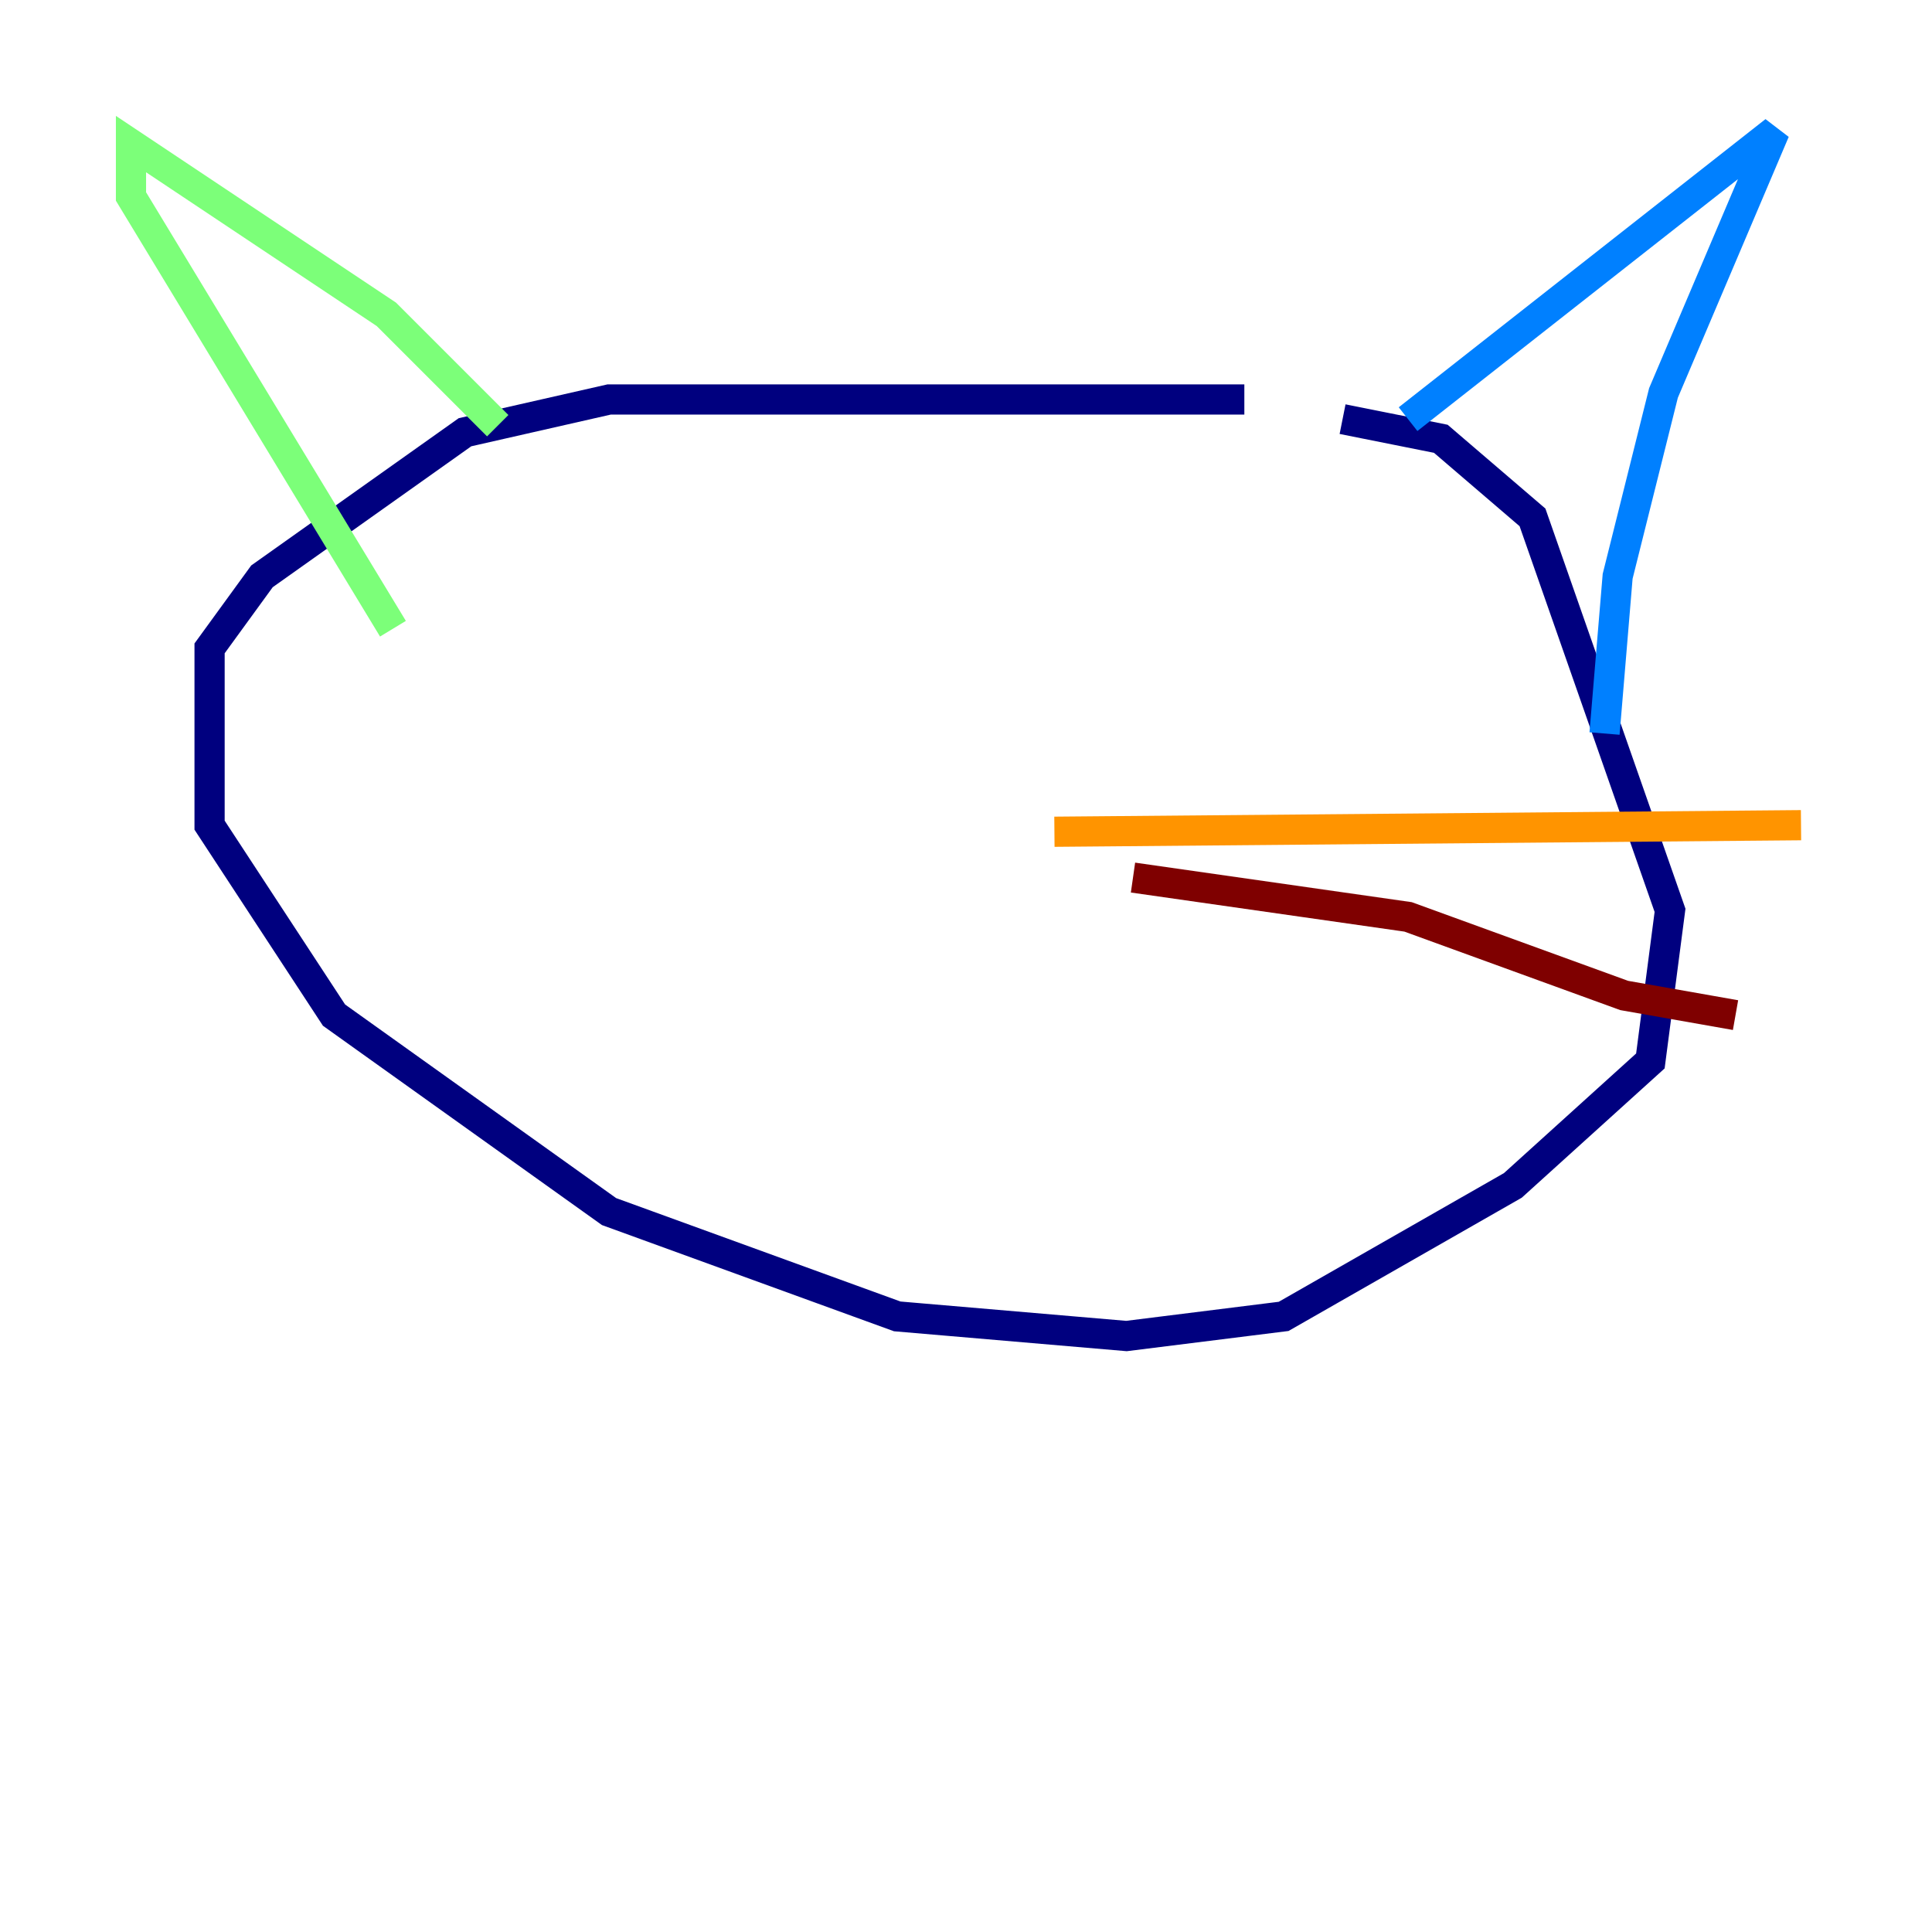 <?xml version="1.0" encoding="utf-8" ?>
<svg baseProfile="tiny" height="128" version="1.2" viewBox="0,0,128,128" width="128" xmlns="http://www.w3.org/2000/svg" xmlns:ev="http://www.w3.org/2001/xml-events" xmlns:xlink="http://www.w3.org/1999/xlink"><defs /><polyline fill="none" points="82.441,26.468 40.352,26.468 30.807,28.637 17.356,38.183 13.885,42.956 13.885,54.671 22.129,67.254 40.352,80.271 59.444,87.214 74.63,88.515 85.044,87.214 100.231,78.536 109.342,70.291 110.644,60.312 101.532,34.278 95.458,29.071 88.949,27.77" stroke="#00007f" stroke-width="2" /><polyline fill="none" points="93.288,27.77 117.586,8.678 110.21,26.034 107.173,38.183 106.305,48.597" stroke="#0080ff" stroke-width="2" /><polyline fill="none" points="32.976,28.203 25.6,20.827 8.678,9.546 8.678,13.017 26.034,41.654" stroke="#7cff79" stroke-width="2" /><polyline fill="none" points="69.858,55.105 119.322,54.671" stroke="#ff9400" stroke-width="2" /><polyline fill="none" points="75.064,58.142 93.288,60.746 107.607,65.953 114.983,67.254" stroke="#7f0000" stroke-width="2" /></svg>